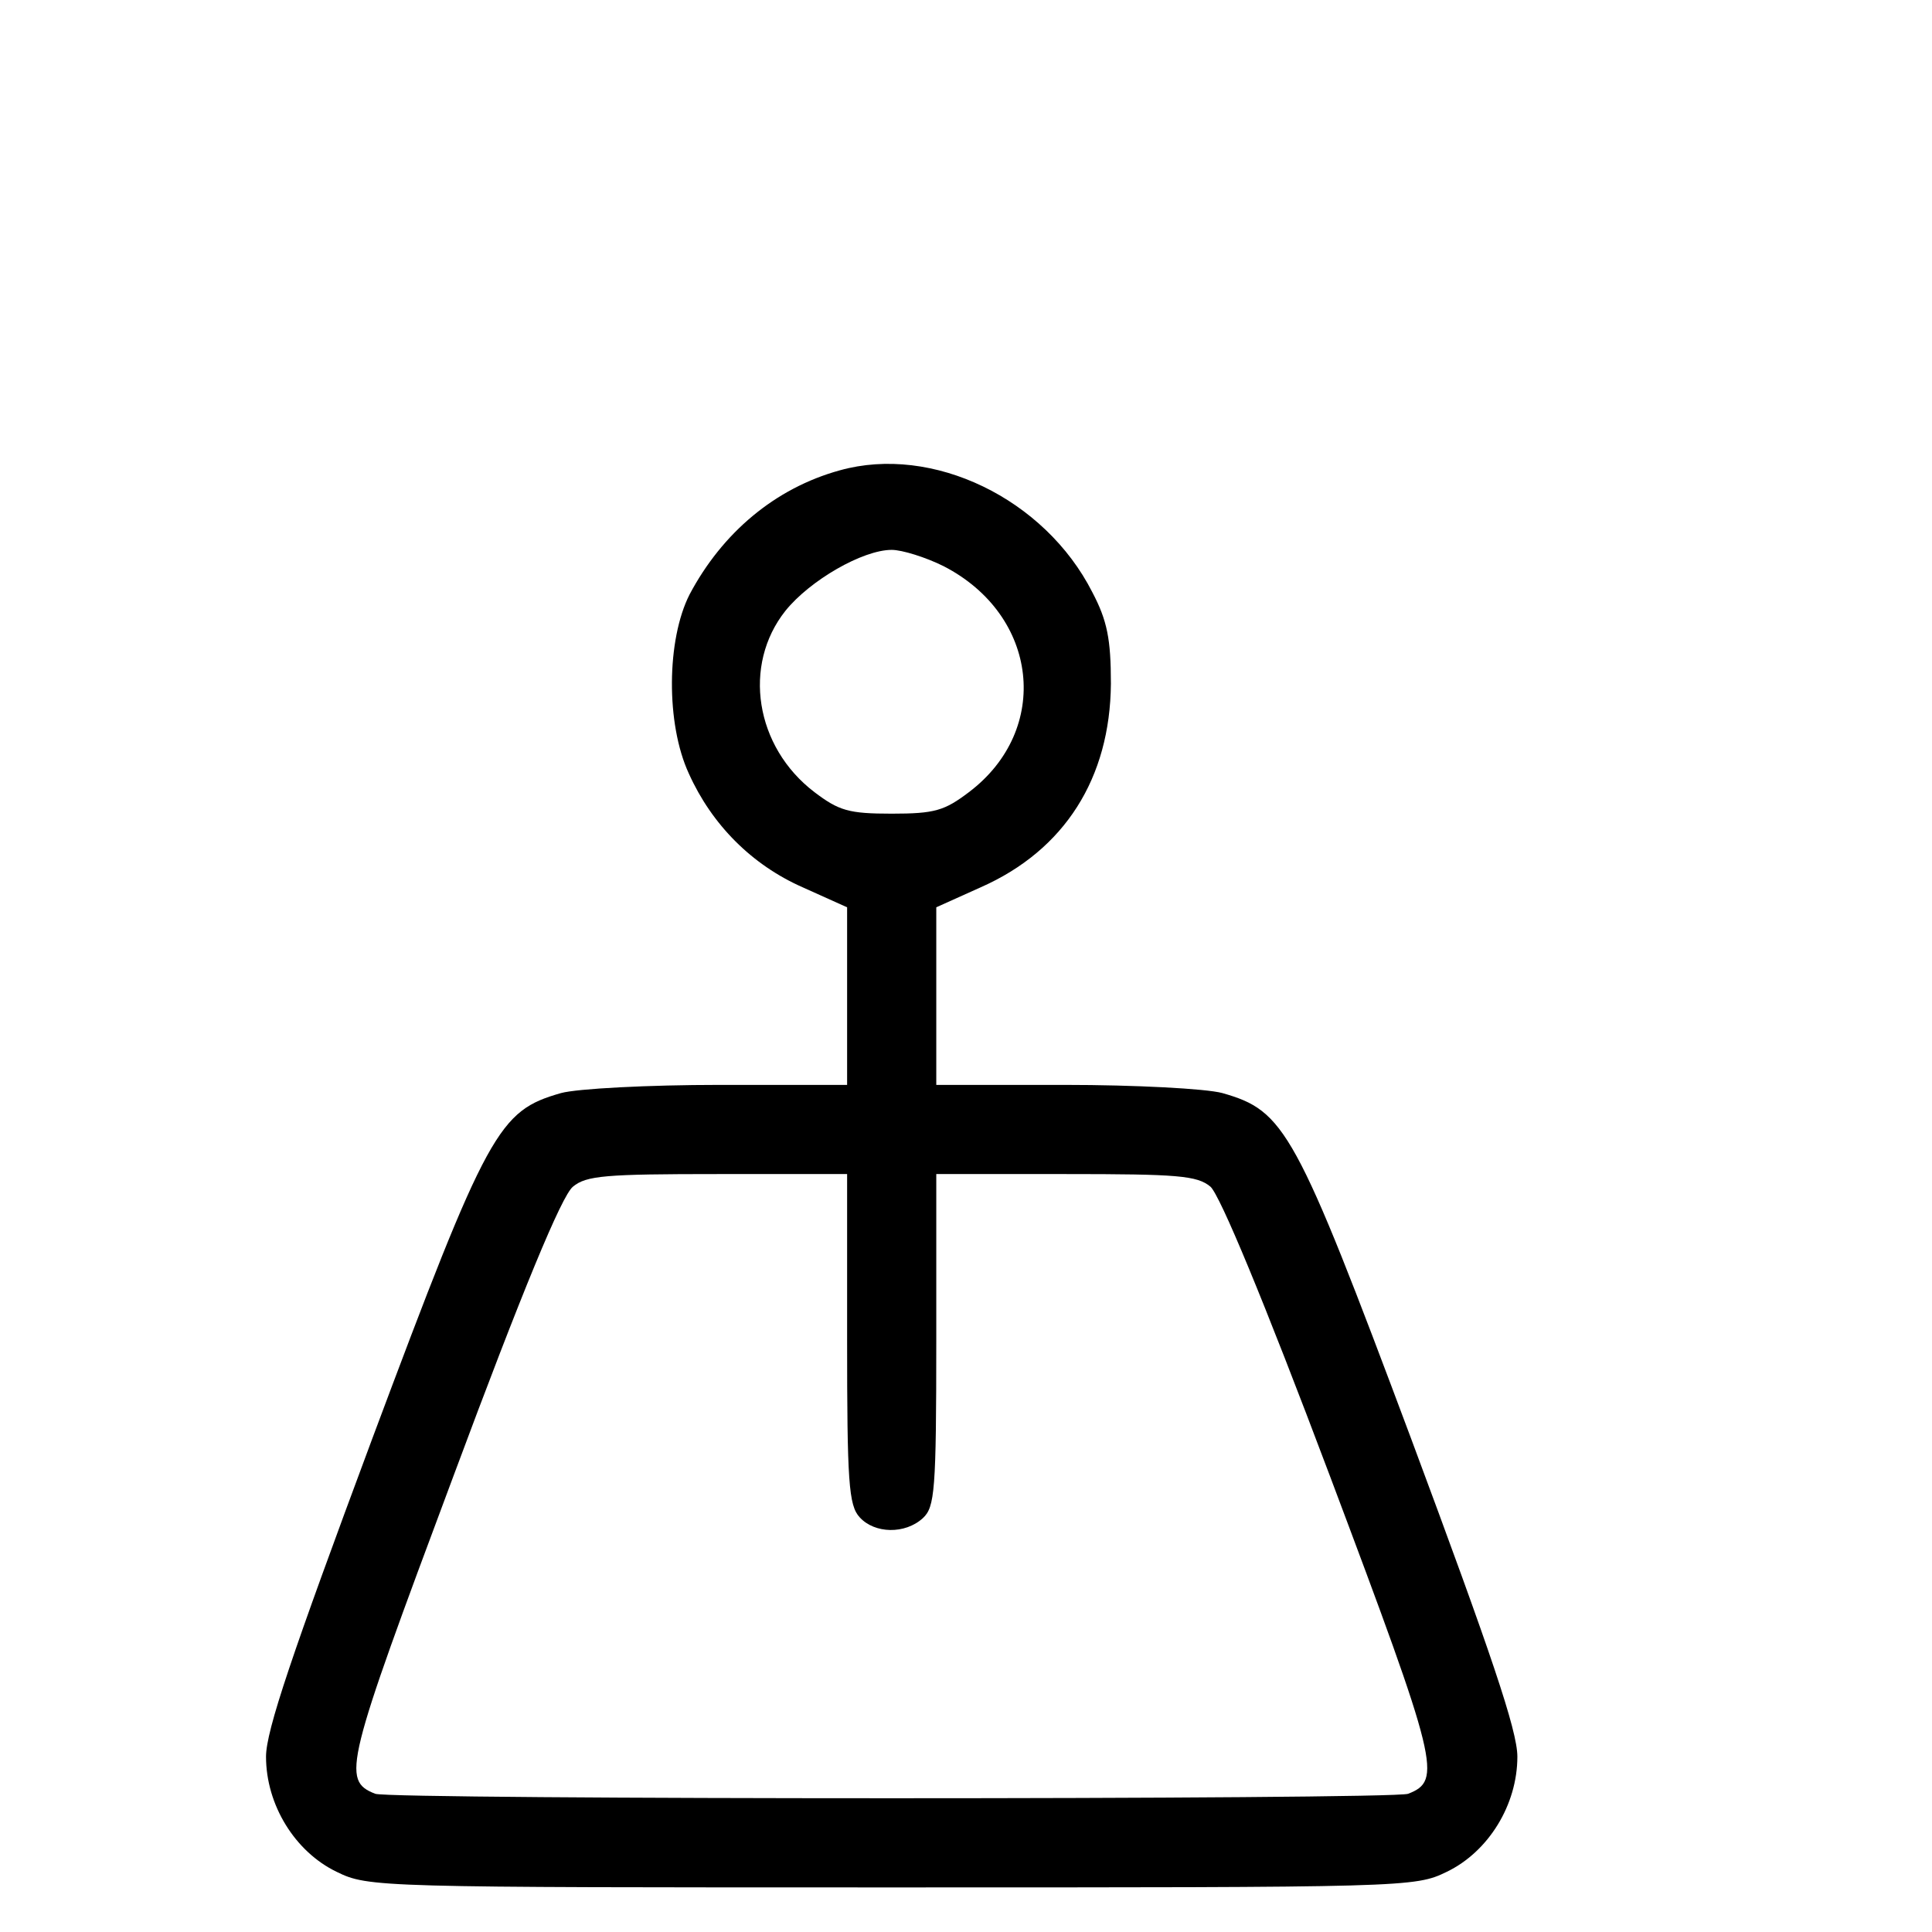 <svg  xmlns="http://www.w3.org/2000/svg" width="32px" height="32px" viewBox="0 0 250 260" preserveAspectRatio="xMidYMid meet">
  <g transform="translate(0,260) scale(0.1,-0.1)" fill="#000000" stroke="none">
  <path d="M1080 1967 c-87 -24 -158 -84 -202 -167 -31 -61 -32 -174 -1 -241 31
  -69 85 -123 153 -153 l60 -27 0 -120 0 -119 -172 0 c-95 0 -191 -5 -213 -11
  -84 -24 -98 -48 -254 -465 -108 -290 -143 -393 -143 -428 0 -65 39 -128 95
  -155 43 -21 53 -21 747 -21 694 0 704 0 747 21 56 27 95 90 95 155 0 35 -35
  138 -143 428 -156 417 -170 441 -254 465 -22 6 -118 11 -212 11 l-173 0 0 119
  0 120 60 27 c113 50 174 147 175 274 0 60 -5 85 -25 123 -64 126 -215 199
  -340 164z m140 -129 c128 -66 145 -220 34 -304 -33 -25 -46 -29 -104 -29 -58
  0 -71 4 -104 29 -80 61 -97 171 -39 244 33 41 104 82 143 82 14 0 46 -10 70
  -22z m-130 -1040 c0 -192 2 -224 17 -240 20 -22 61 -23 85 -1 16 15 18 36 18
  240 l0 223 174 0 c151 0 177 -2 195 -17 13 -12 71 -151 161 -390 146 -388 151
  -409 105 -427 -22 -8 -1368 -8 -1390 0 -46 18 -40 39 105 427 93 250 146 378
  161 390 18 15 44 17 195 17 l174 0 0 -222z"/>
  </g>
</svg>